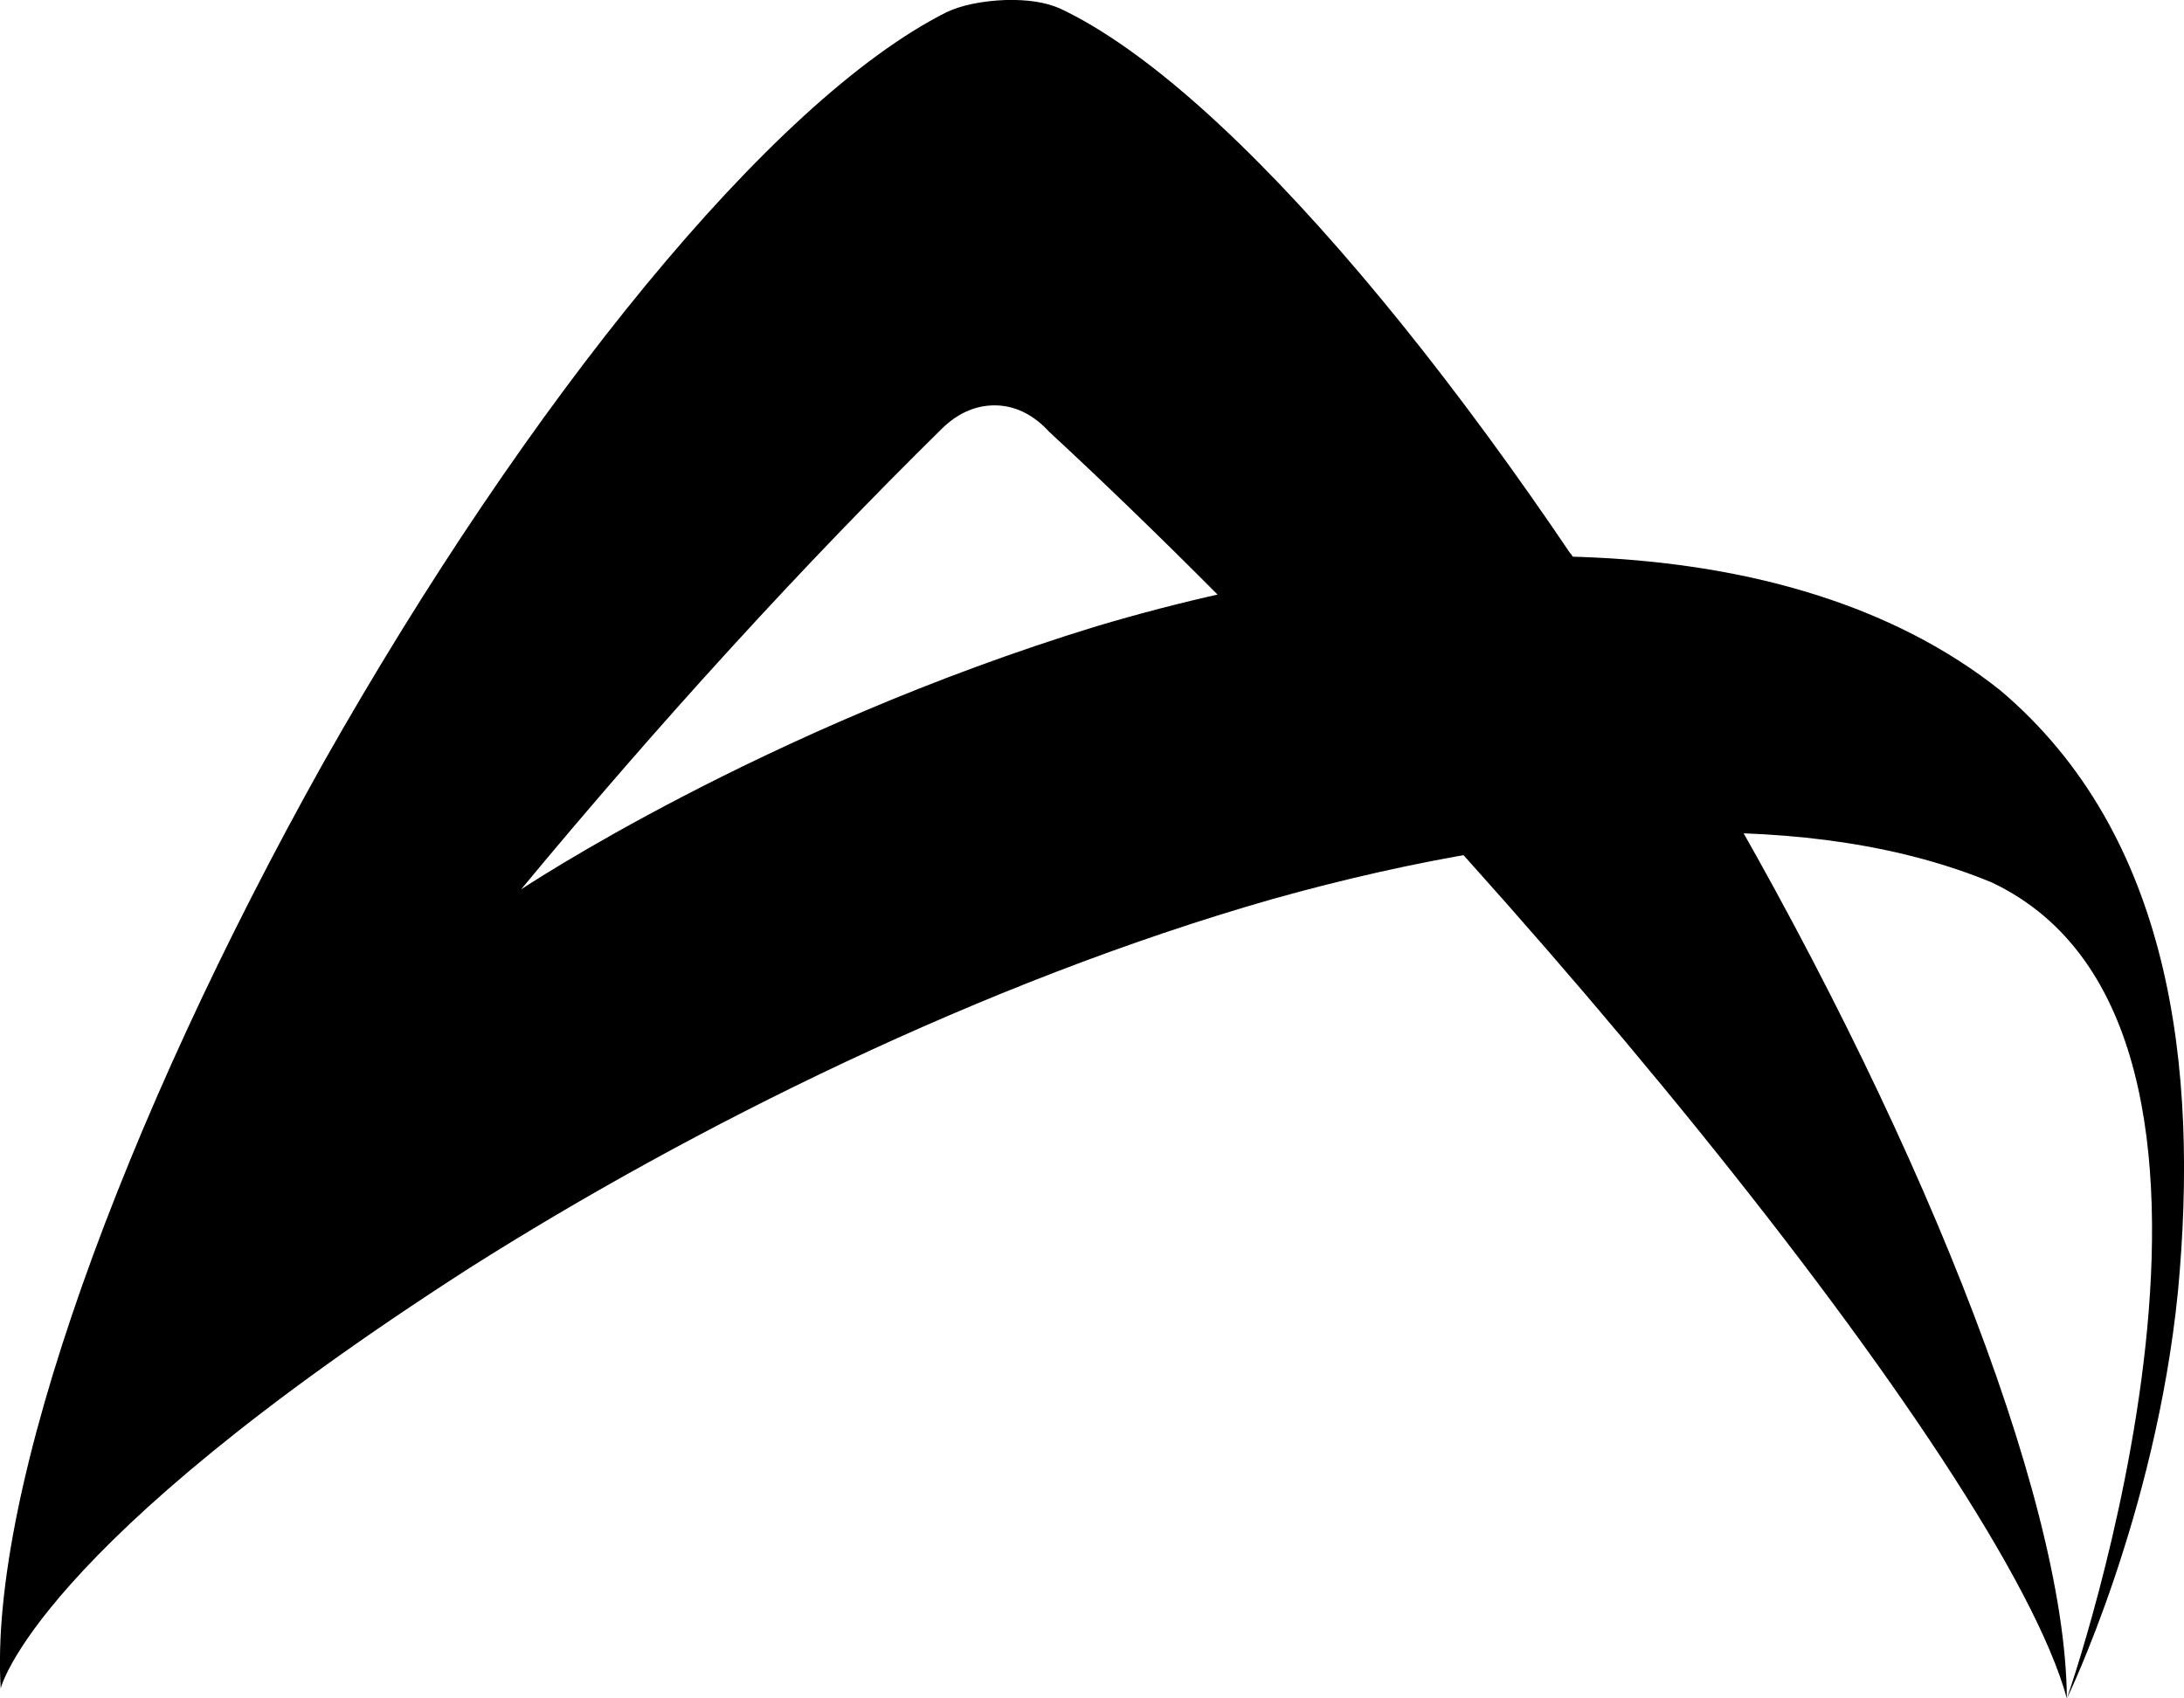 <svg id="Layer_2" xmlns="http://www.w3.org/2000/svg" xmlns:xlink="http://www.w3.org/1999/xlink" viewBox="0 0 122.5 95.28"><defs>
<style>
    .color{
      fill: white;
    }
</style>
<linearGradient id="linear-gradient" x1="26.86" y1="19.44" x2="86.63" y2="113.74" gradientUnits="userSpaceOnUse"><stop offset="0" stop-color="#00aeef"></stop><stop offset="1" stop-color="#004282"></stop></linearGradient></defs><g id="Layer_1-2"><g><path class="cls-2" d="m58.78,24.16c24.63,22.78,53.59,58.13,57.15,71.12h0c-.08-11.48-8.59-32.55-20.72-53.01h0C83.01,21.86,68.95,4.93,59.44.47h0c-.81-.35-1.8-.5-3.03-.47h0c-1.3.05-2.47.28-3.33.69h0c-9.85,4.96-23.51,21.9-34.92,42.06h0C6.86,62.94-.64,83.55.04,94.72H.04s1.83-7.88,26.33-23.61h0c12.38-7.84,28.74-16.02,44.99-20.67h0c16.29-4.57,30.54-5.02,40.37-.93h0c17.36,8.24,4.2,45.77,4.2,45.78h0s4.97-10.24,6.23-22.83h0c1.19-12.63-.4-25.63-9.95-33.72h0c-11.89-9.48-31.89-9.22-50.7-3.61h0c-18.8,5.76-32.22,14.73-32.28,14.76h0c7.73-9.33,15.79-18.16,23.62-25.86h0c.82-.8,1.81-1.29,2.93-1.29h0c1.16,0,2.17.53,3.01,1.42Z"></path><path class="cls-1" d="m68.35,33.39c4.67,4.67,9.21,9.46,13.8,14.53h0c5.66-1,10.76-1.41,15.6-1.24h0c-3.09-5.44-6.26-10.59-9.65-15.62h0c-6.41-.09-13.01.75-19.75,2.32Z"></path></g></g></svg>